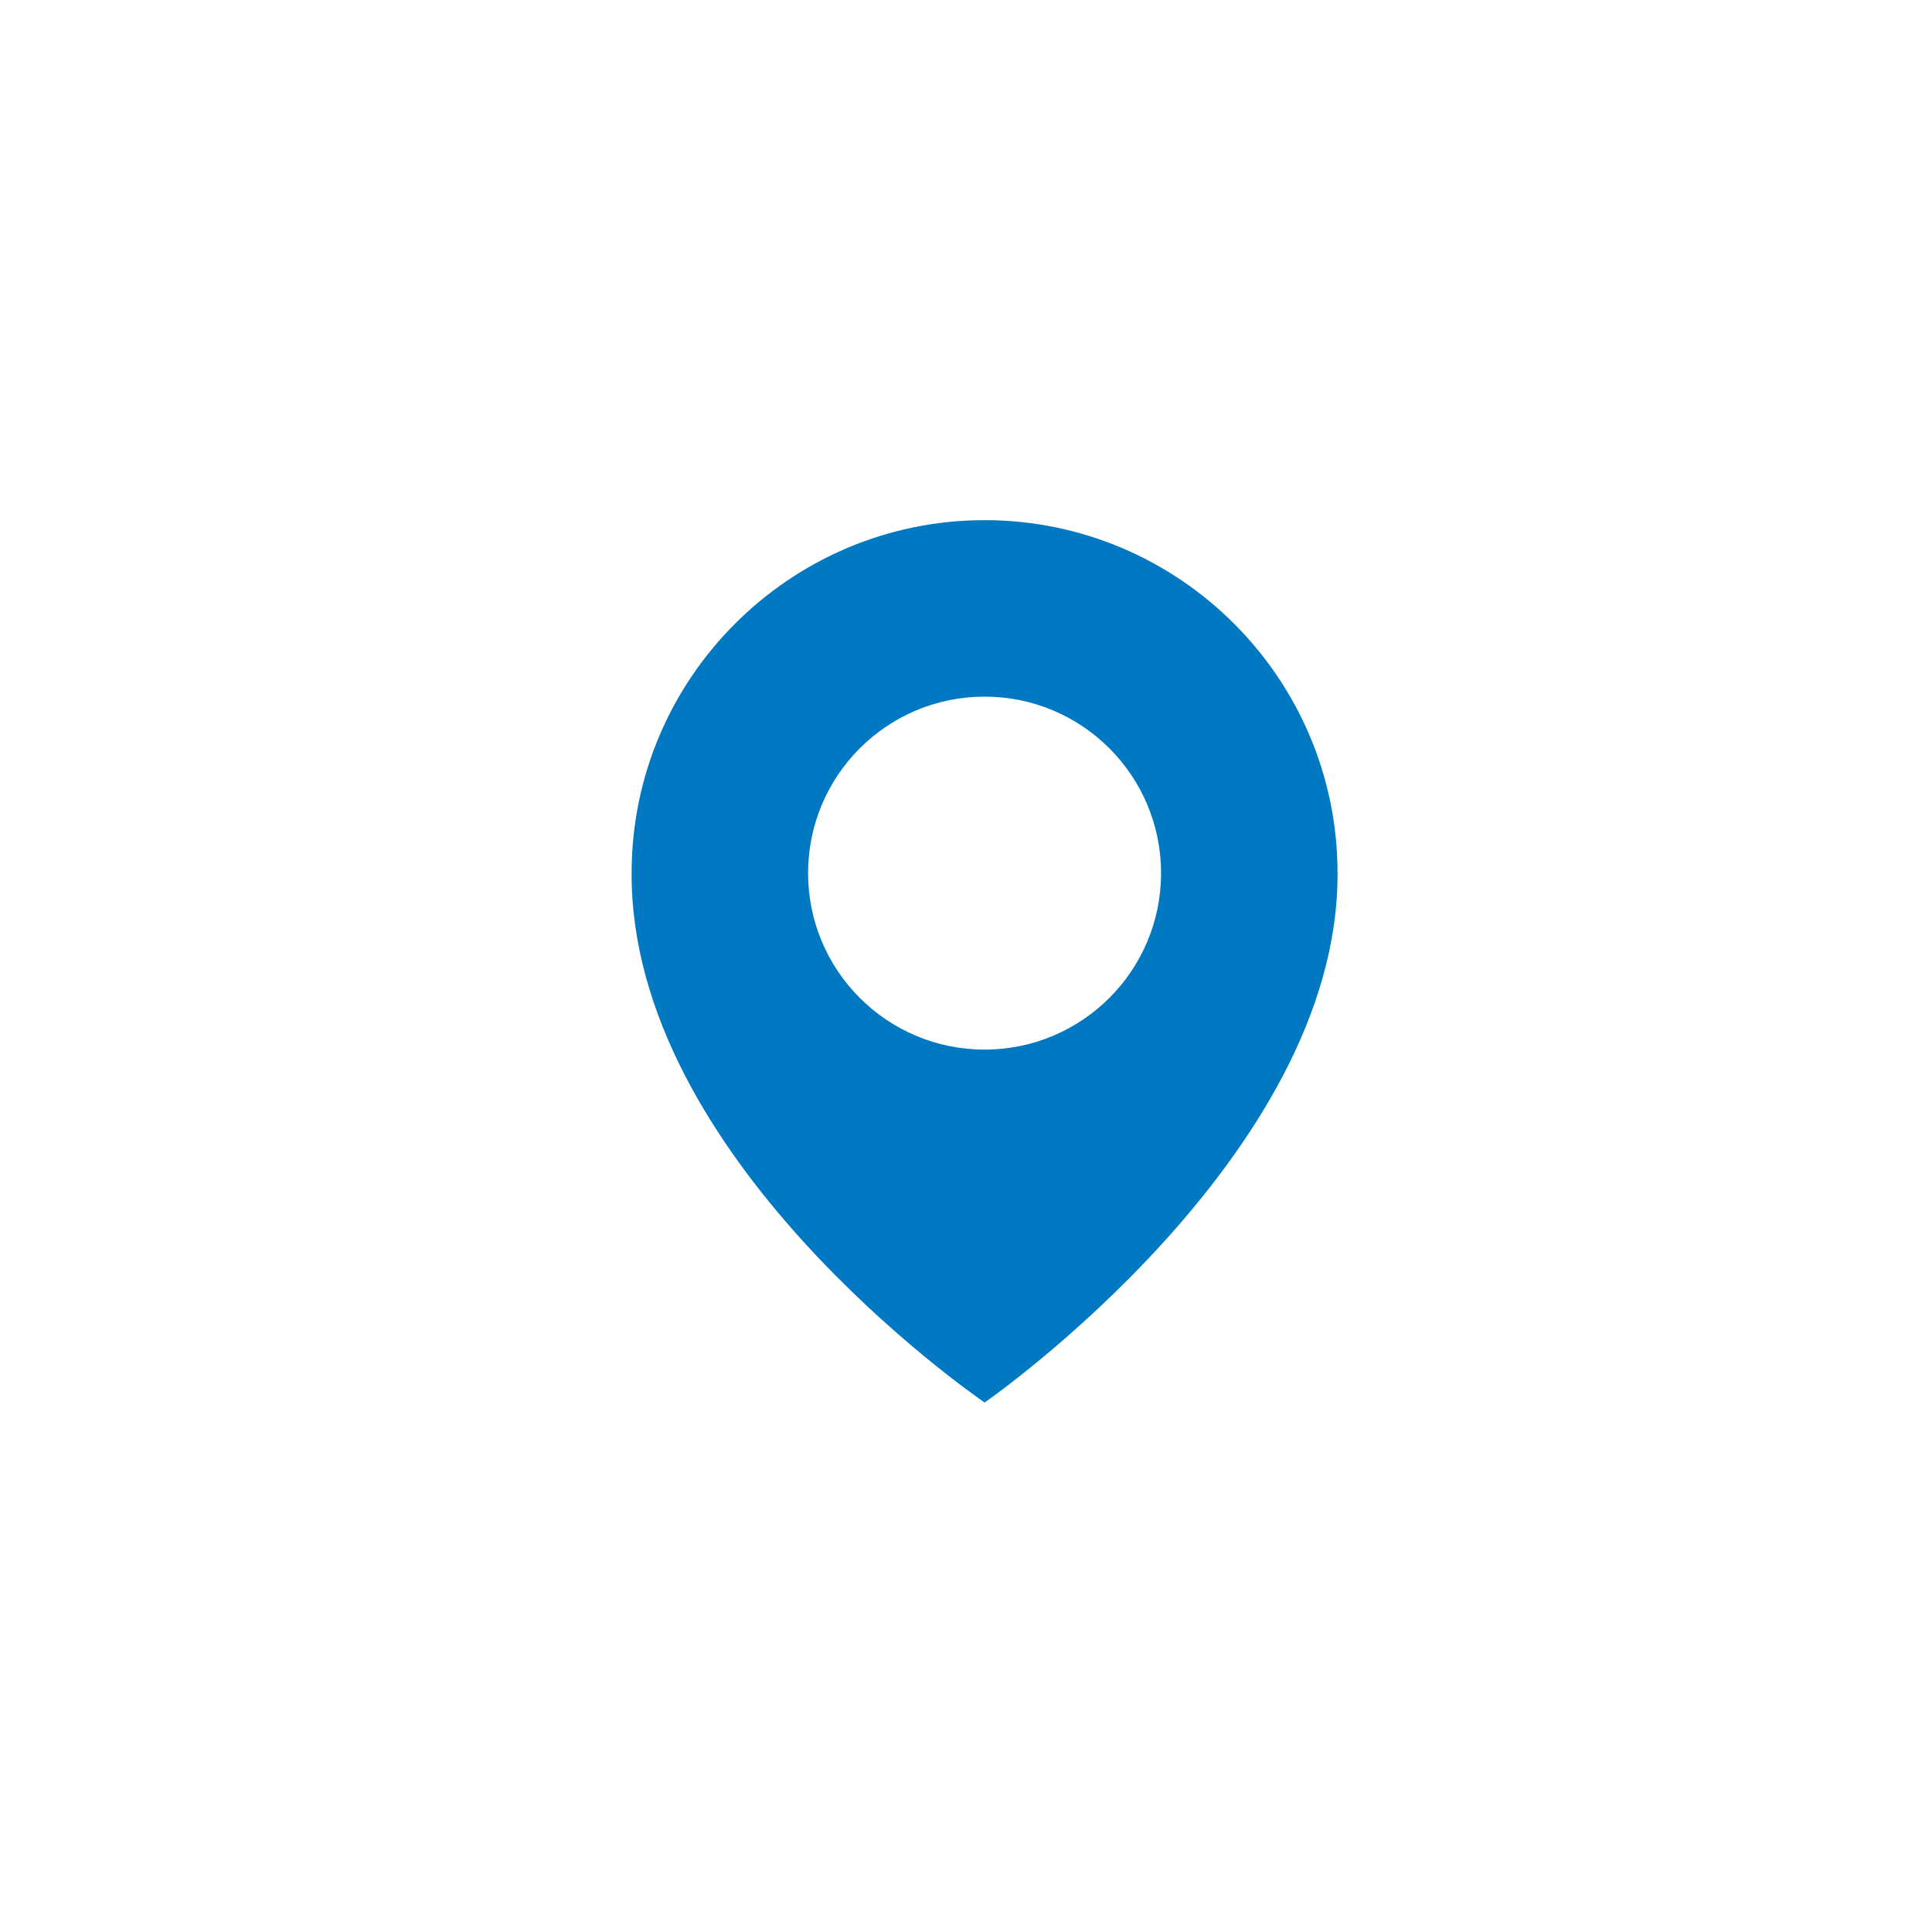 <svg width="52" height="52" viewBox="0 0 52 52" fill="none" xmlns="http://www.w3.org/2000/svg">
<g filter="url(#filter0_d_45_277)">
<rect x="4" width="44" height="44" rx="22" fill="white"/>
<path d="M26.5 10C21.262 10 17 14.262 17 19.494C16.966 27.147 26.139 33.493 26.5 33.75C26.5 33.75 36.034 27.147 36 19.5C36 14.262 31.738 10 26.5 10ZM26.5 24.25C23.876 24.25 21.75 22.124 21.75 19.5C21.75 16.876 23.876 14.75 26.5 14.75C29.124 14.75 31.25 16.876 31.25 19.5C31.25 22.124 29.124 24.25 26.5 24.25Z" fill="#0079C2"/>
</g>
<defs>
<filter id="filter0_d_45_277" x="0" y="0" width="52" height="52" filterUnits="userSpaceOnUse" color-interpolation-filters="sRGB">
<feFlood flood-opacity="0" result="BackgroundImageFix"/>
<feColorMatrix in="SourceAlpha" type="matrix" values="0 0 0 0 0 0 0 0 0 0 0 0 0 0 0 0 0 0 127 0" result="hardAlpha"/>
<feOffset dy="4"/>
<feGaussianBlur stdDeviation="2"/>
<feColorMatrix type="matrix" values="0 0 0 0 0 0 0 0 0 0 0 0 0 0 0 0 0 0 0.15 0"/>
<feBlend mode="normal" in2="BackgroundImageFix" result="effect1_dropShadow_45_277"/>
<feBlend mode="normal" in="SourceGraphic" in2="effect1_dropShadow_45_277" result="shape"/>
</filter>
</defs>
</svg>
